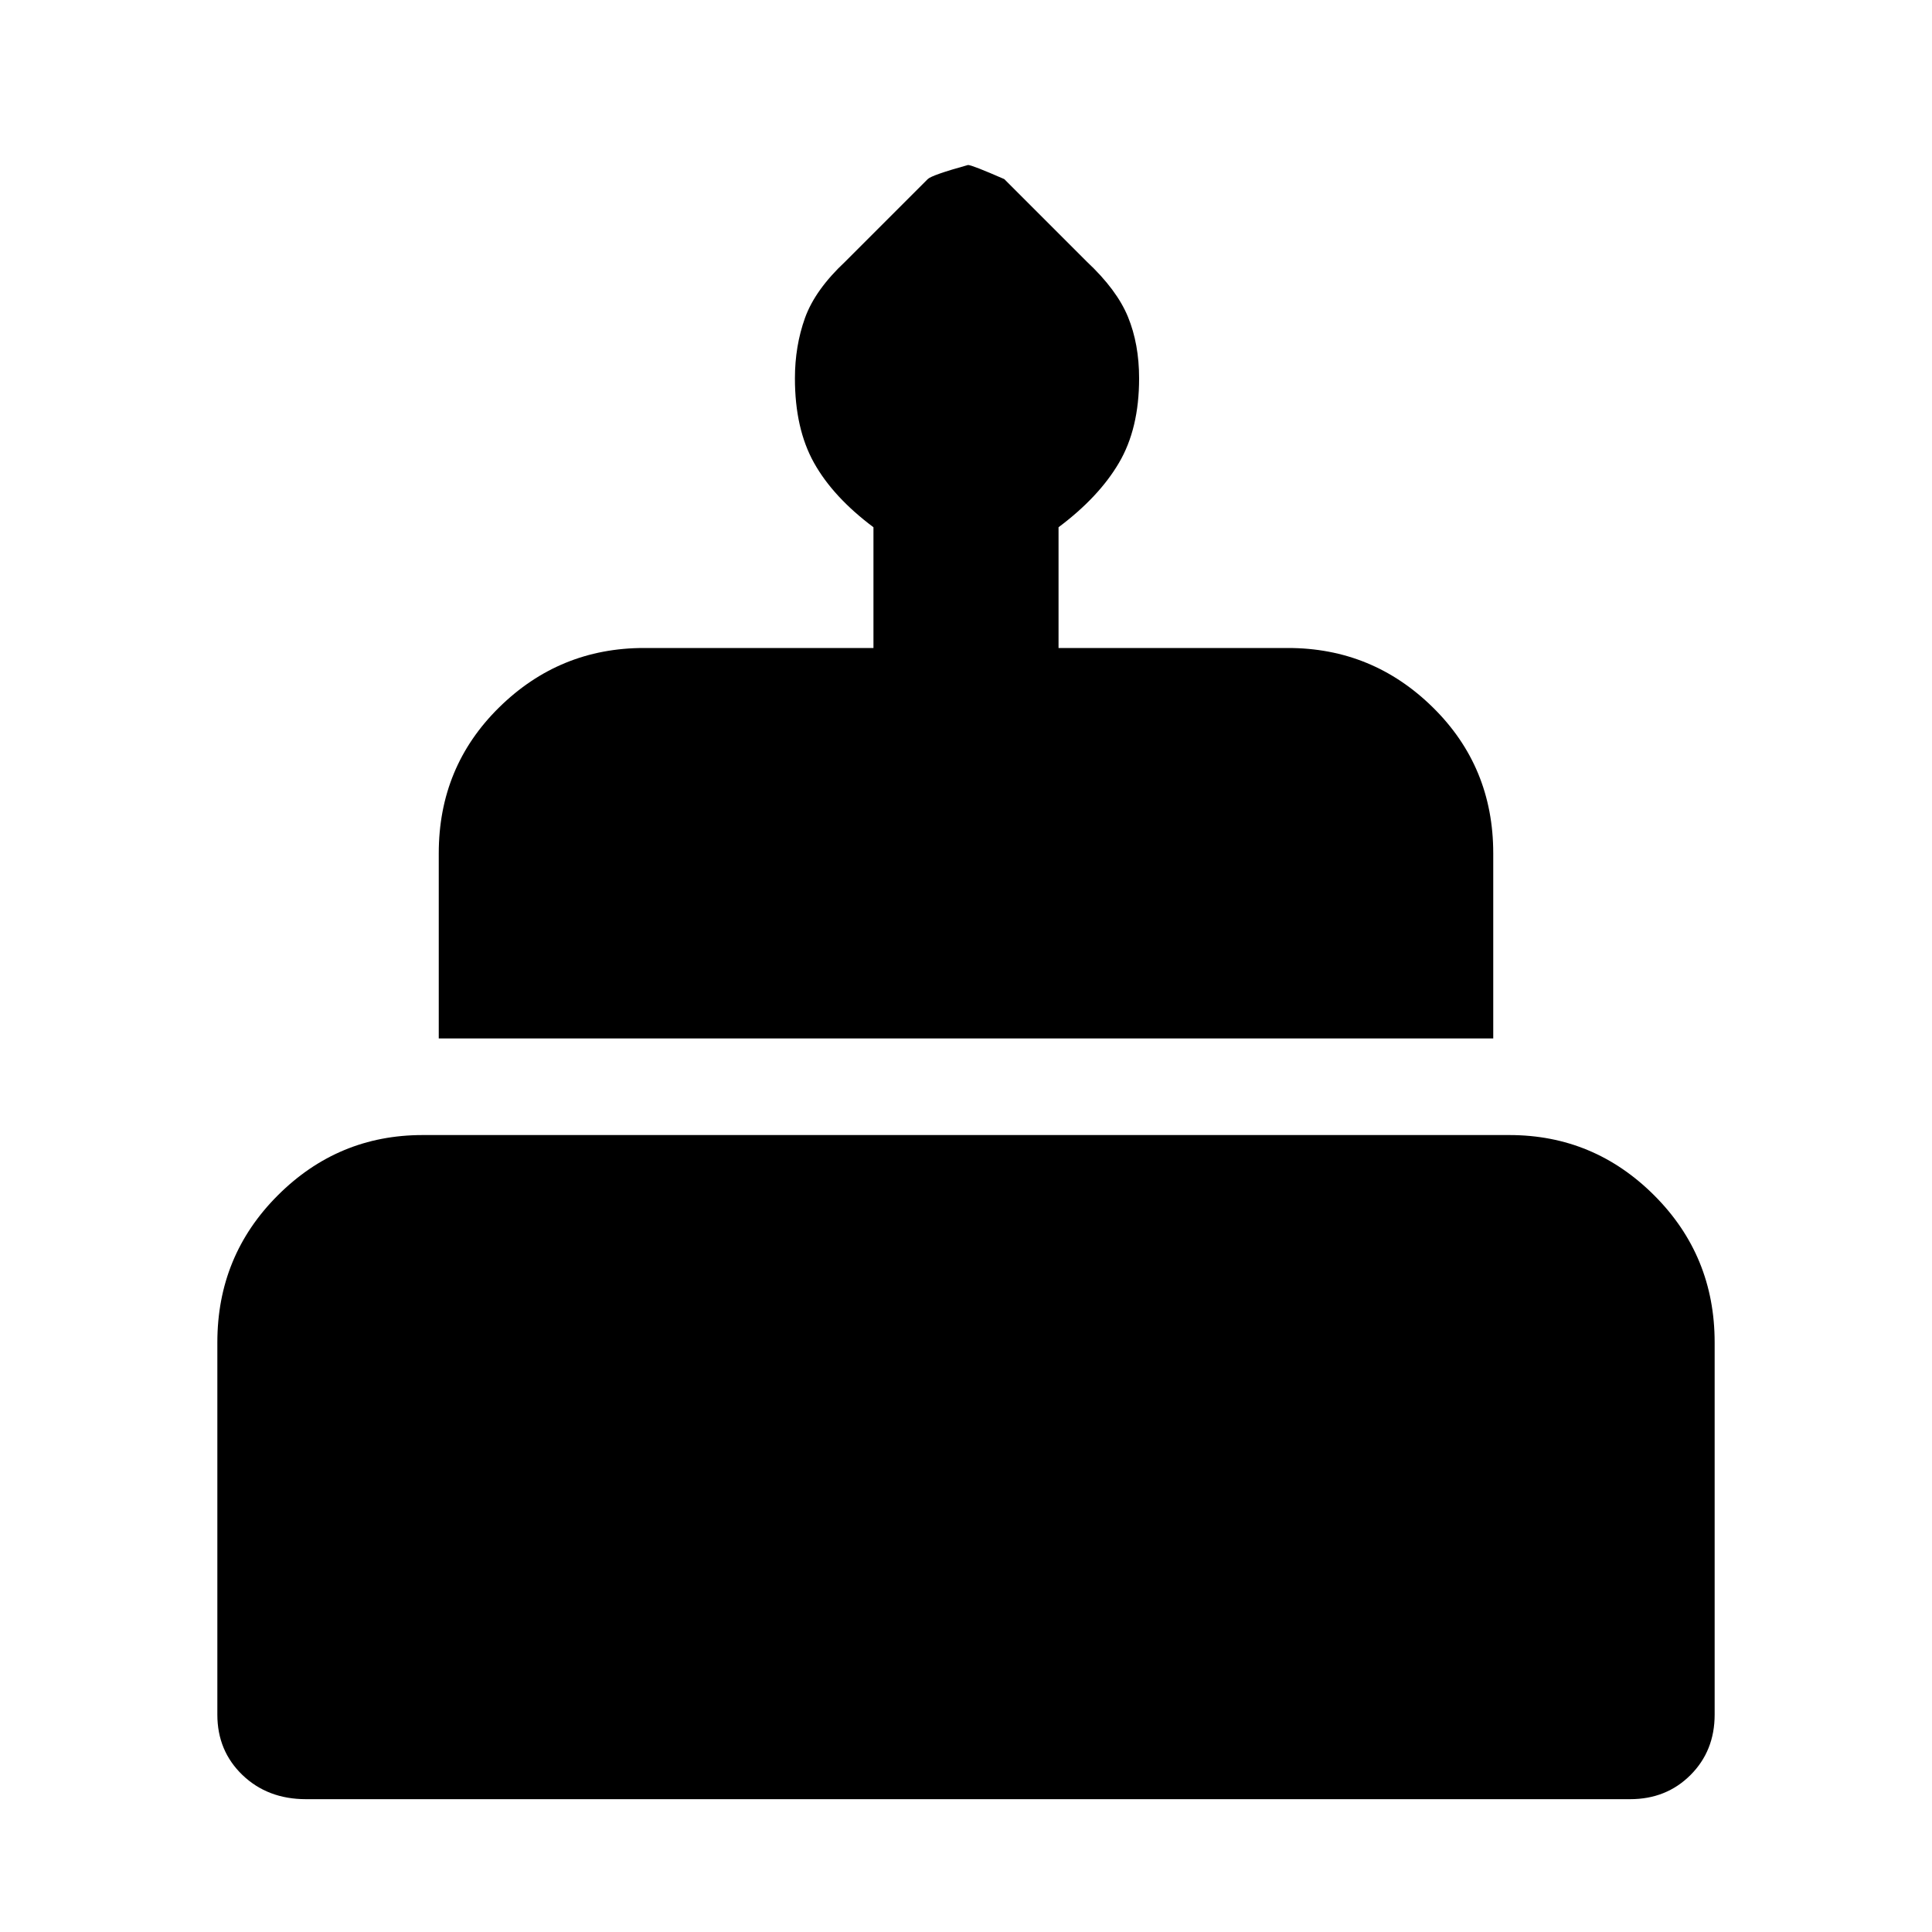 <svg xmlns="http://www.w3.org/2000/svg" height="20" width="20"><path d="M4.542 10.75V8.833q0-.895.625-1.51t1.5-.615h2.375v-1.25q-.417-.312-.615-.666-.198-.354-.198-.875 0-.334.104-.625.105-.292.417-.584l.854-.854q.042-.042.417-.146.041 0 .375.146l.854.854q.312.292.427.573.115.281.115.636 0 .521-.209.875-.208.354-.625.666v1.25h2.375q.875 0 1.5.615t.625 1.51v1.917Zm-1.375 7.875q-.396 0-.657-.25-.26-.25-.26-.625v-3.854q0-.896.625-1.521.625-.625 1.5-.625h11.25q.875 0 1.5.625t.625 1.521v3.854q0 .375-.25.625t-.625.25Z"/></svg>